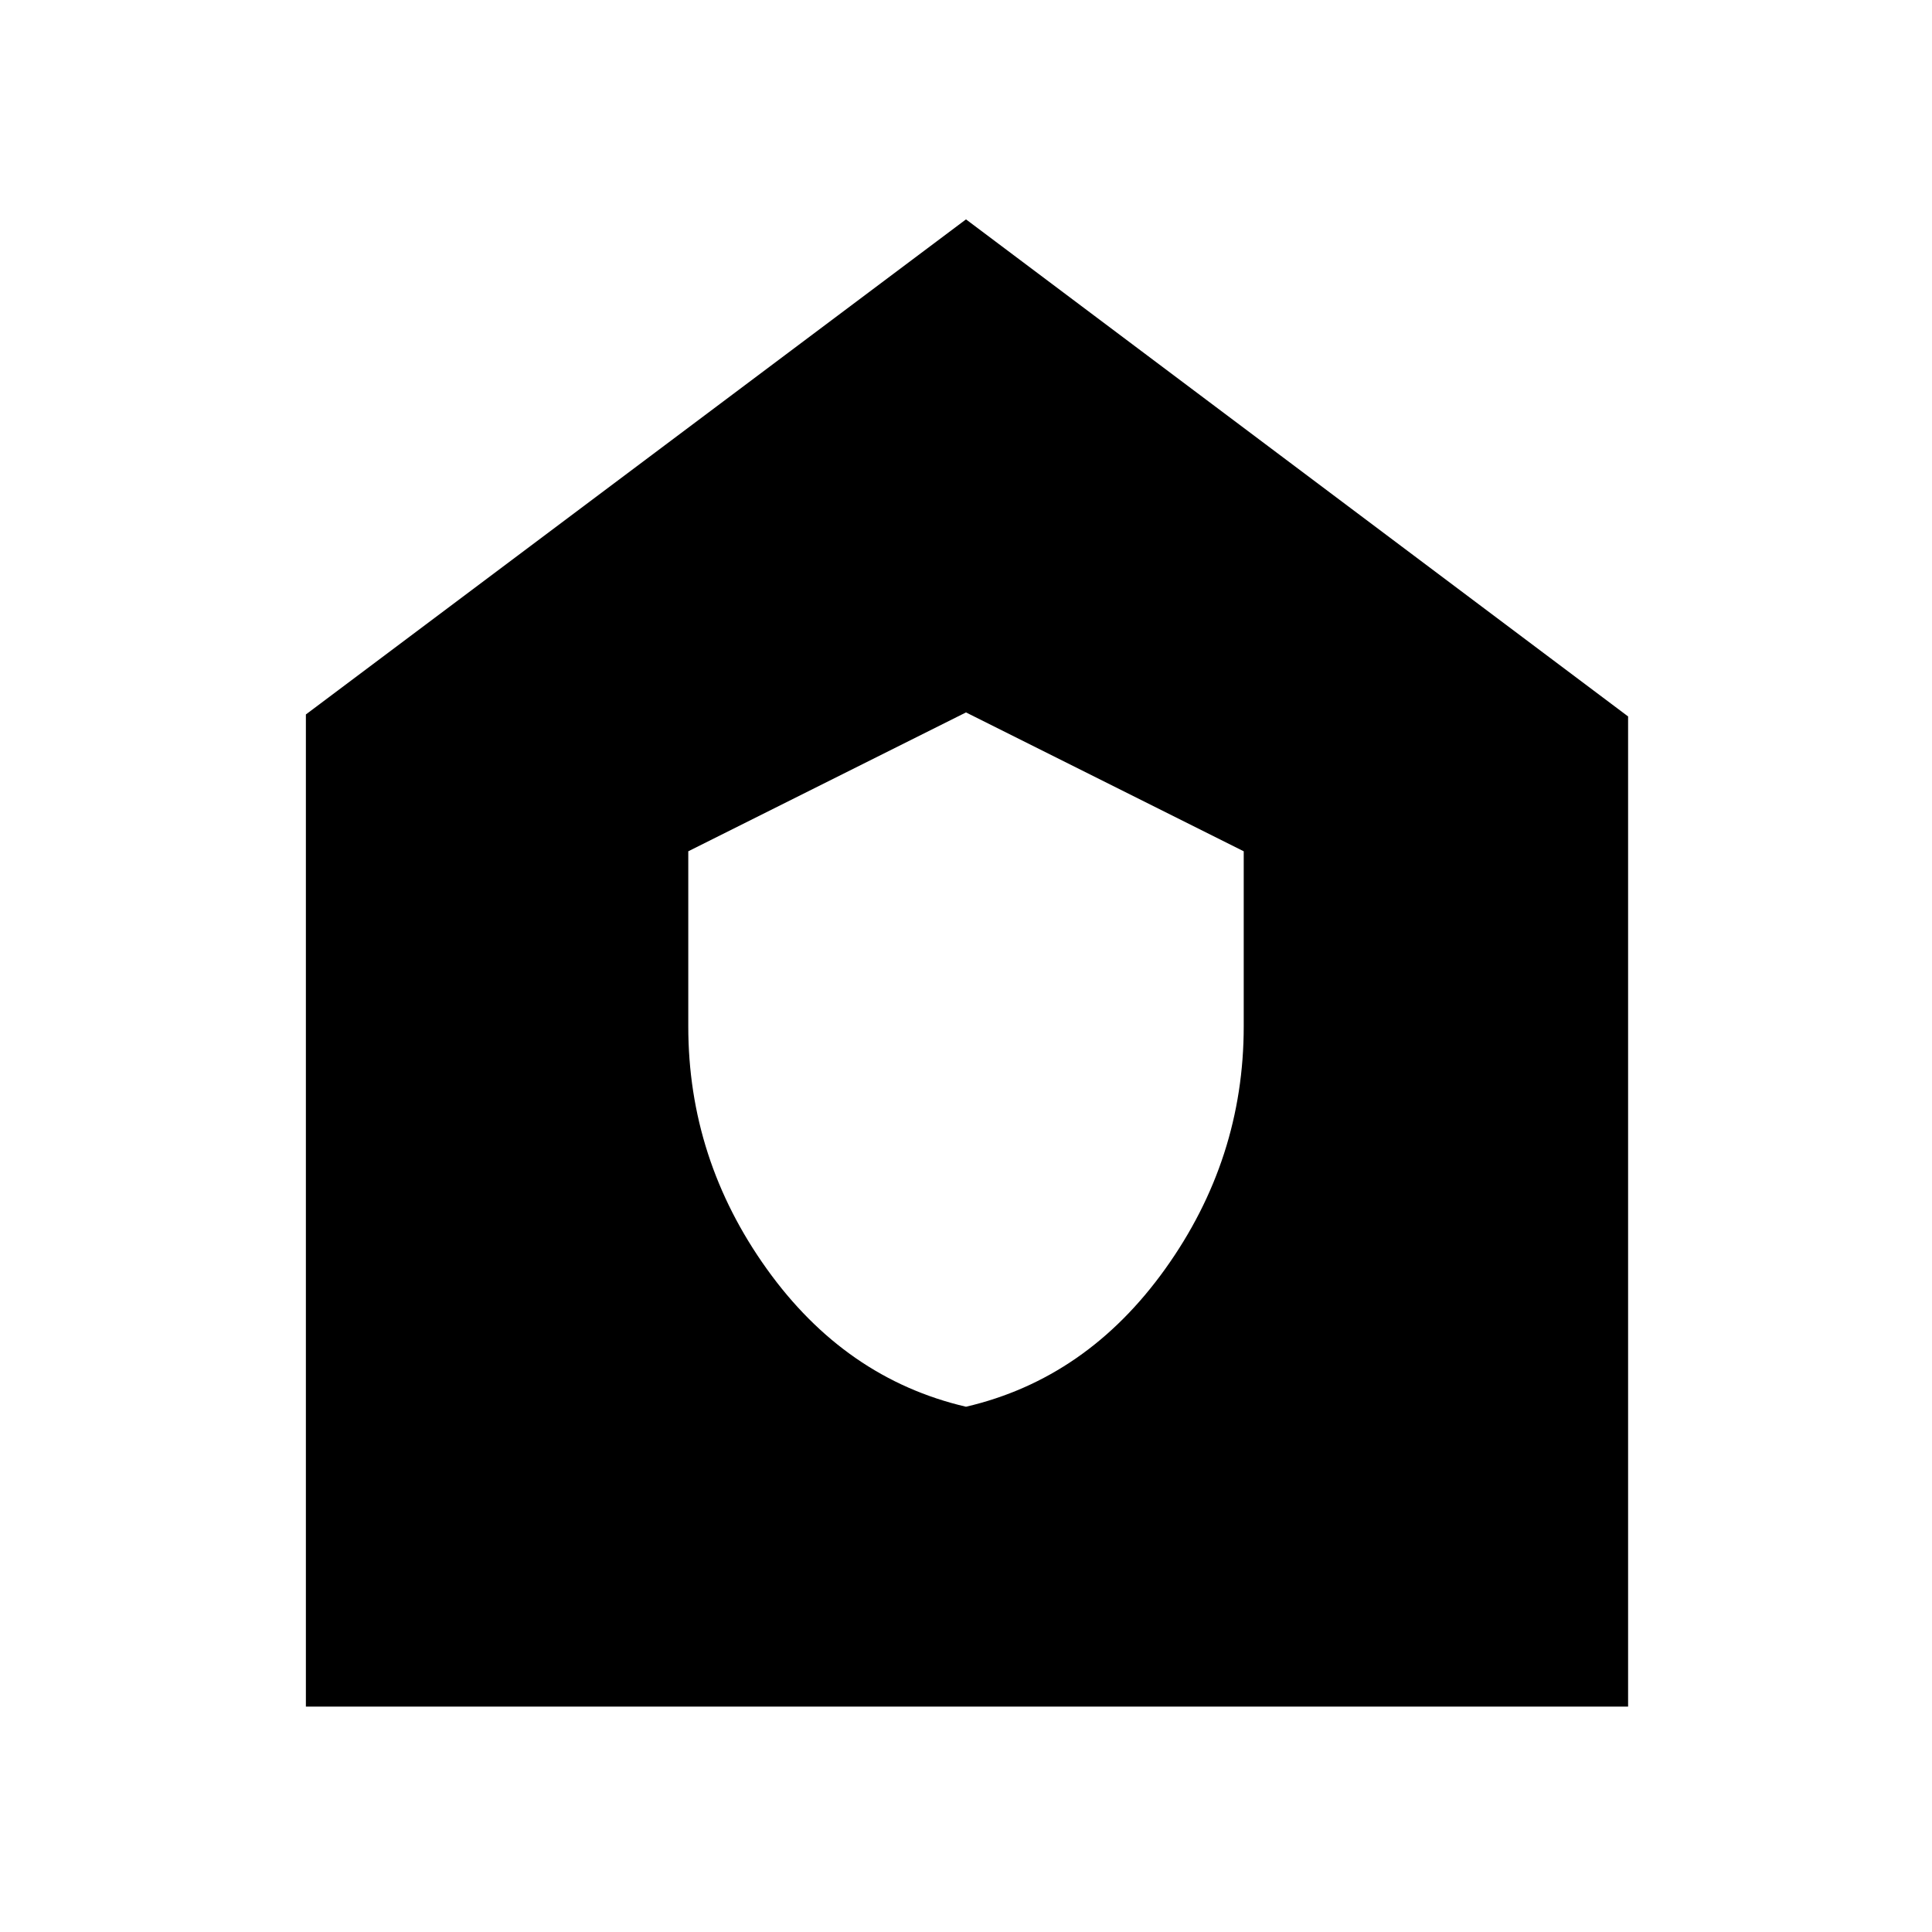 <svg xmlns="http://www.w3.org/2000/svg" height="40" width="40"><path d="M20 29.125q2.5-.583 4.125-2.854t1.625-5.021v-3.625L20 14.75l-5.75 2.875v3.625q0 2.75 1.625 5.021T20 29.125ZM6.333 35.333V14.792L20 4.542l13.708 10.291v20.5Z"/></svg>